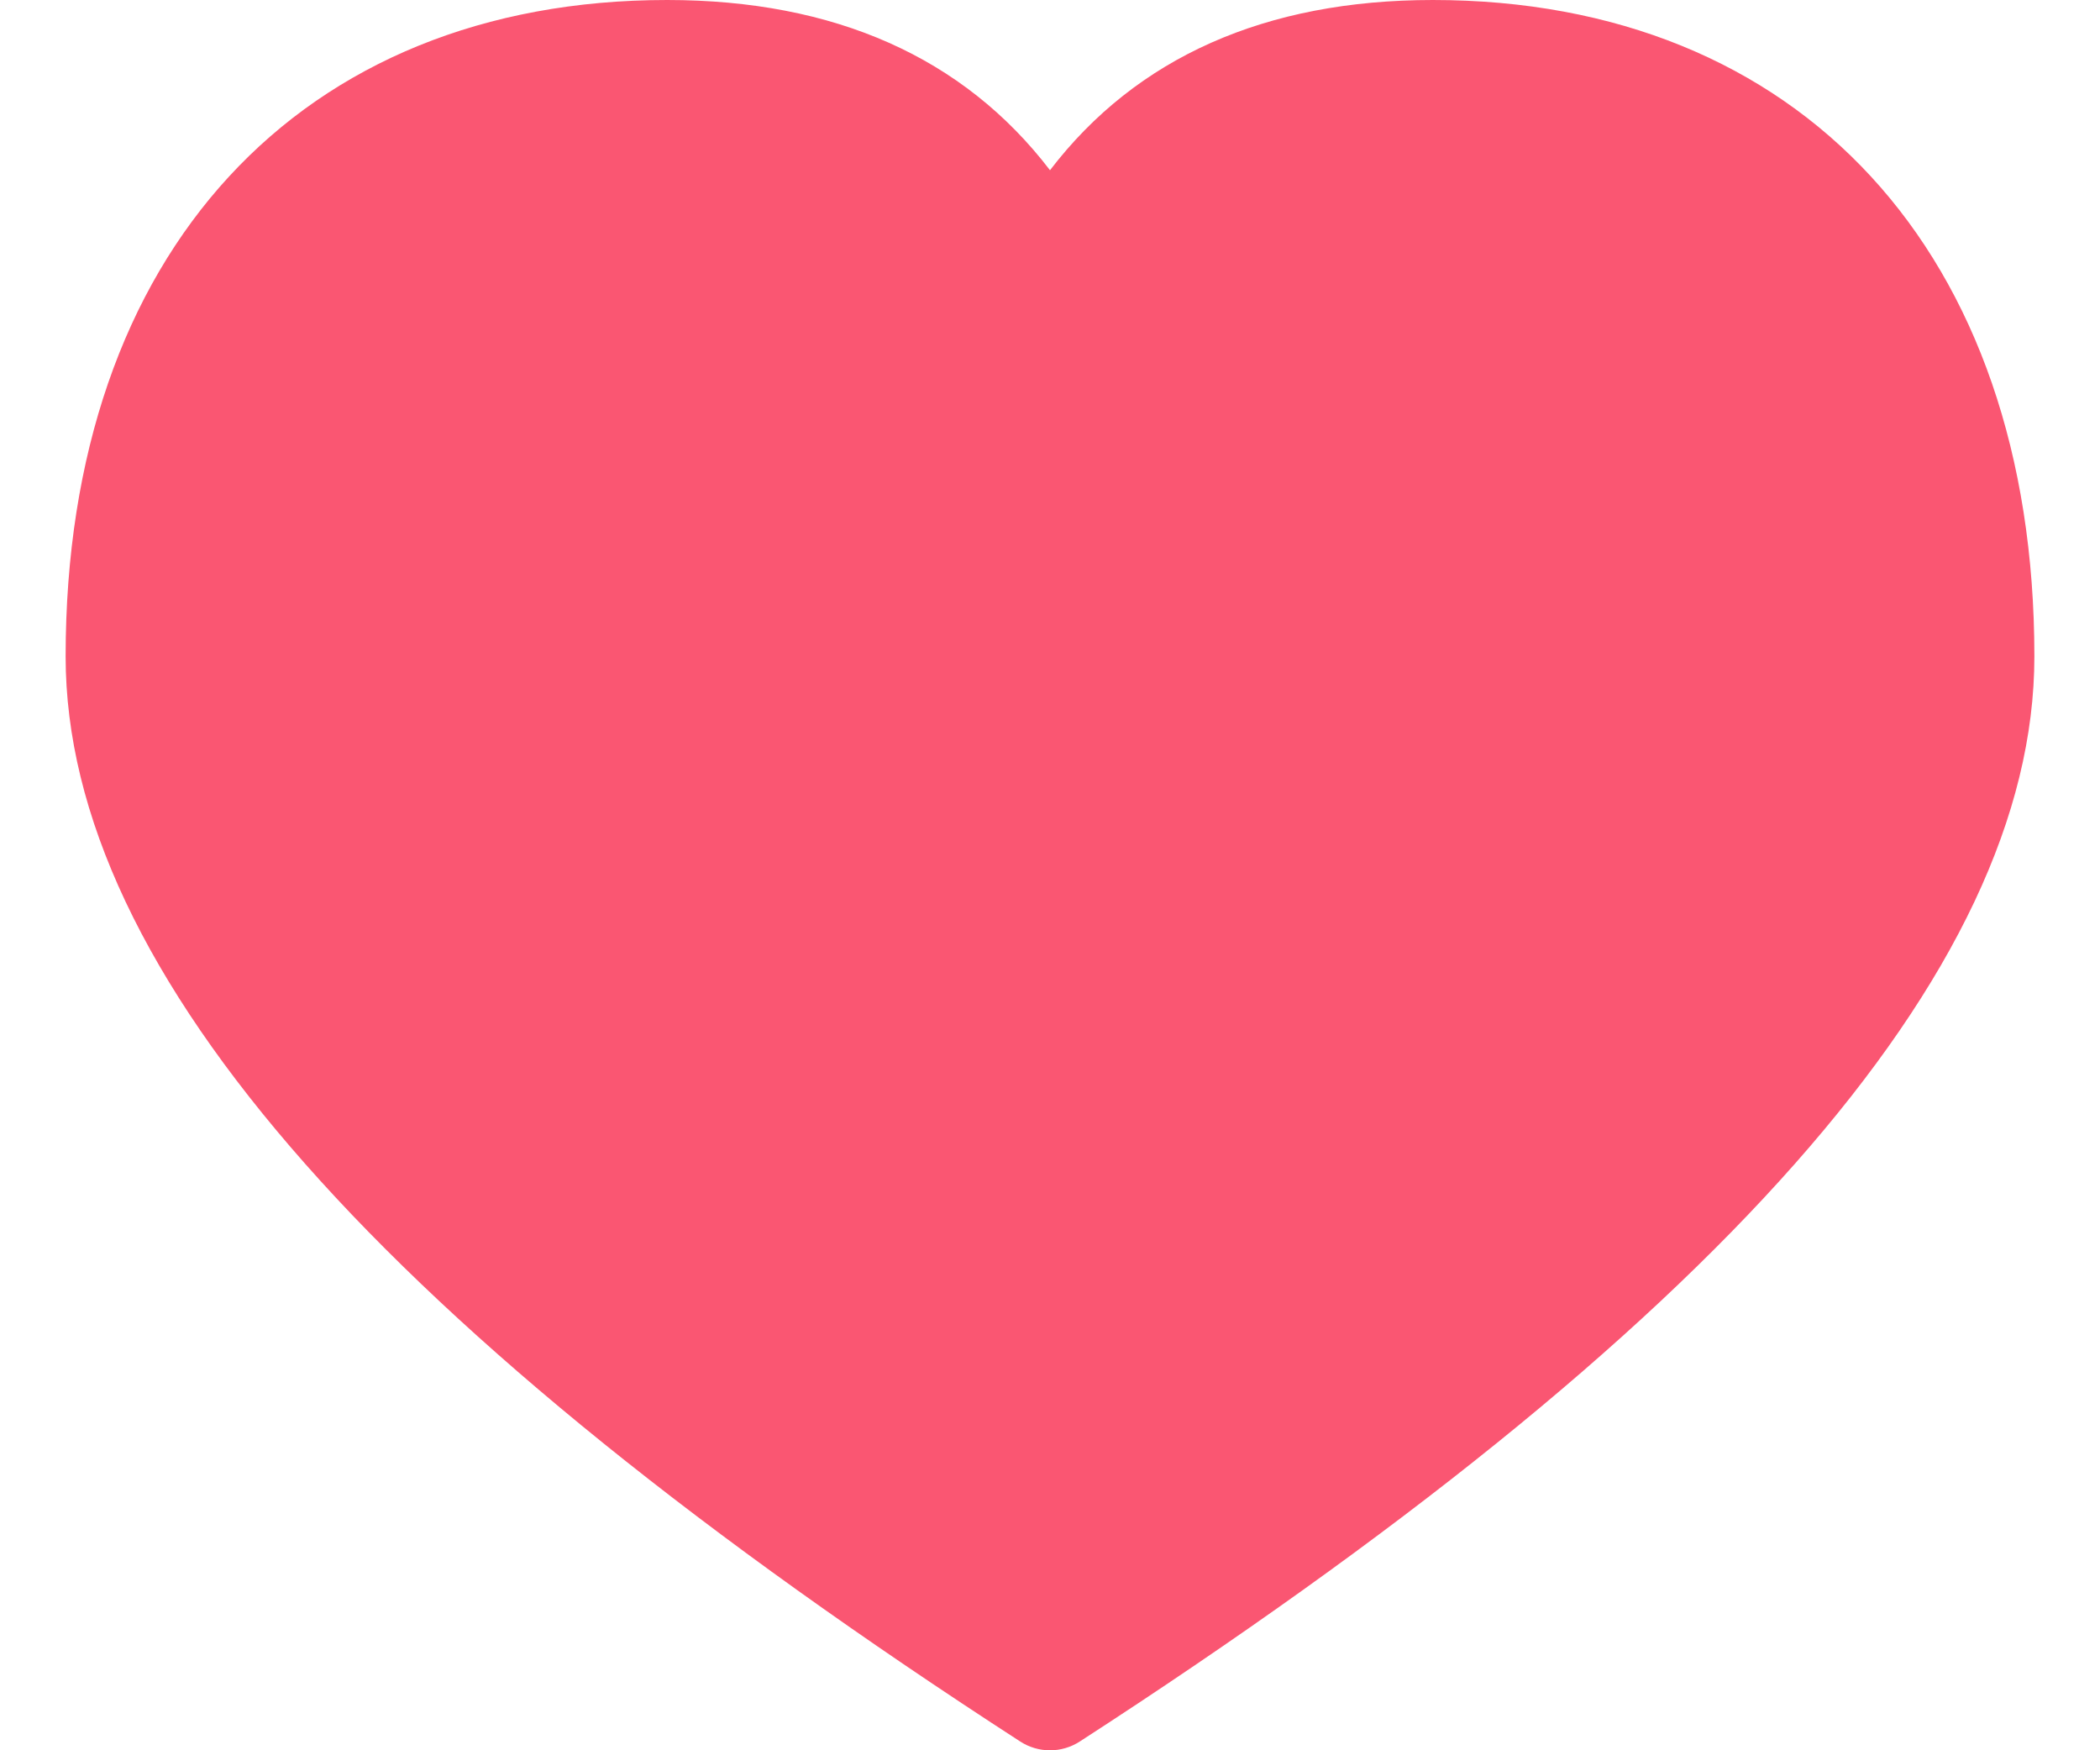 <svg width="24" height="20" viewBox="0 0 24 20" fill="none" xmlns="http://www.w3.org/2000/svg">
<path fill-rule="evenodd" clip-rule="evenodd" d="M16.375 0C20.562 0 23.25 2.879 23.25 7.5C23.25 11.117 19.59 15.209 12.34 19.9C12.133 20.034 11.867 20.034 11.66 19.9C4.41 15.209 0.75 11.117 0.75 7.5C0.75 2.879 3.438 0 7.625 0C9.535 0 11.012 0.654 12 1.945C12.988 0.654 14.465 0 16.375 0Z" fill="#FA5672"/>
</svg>

